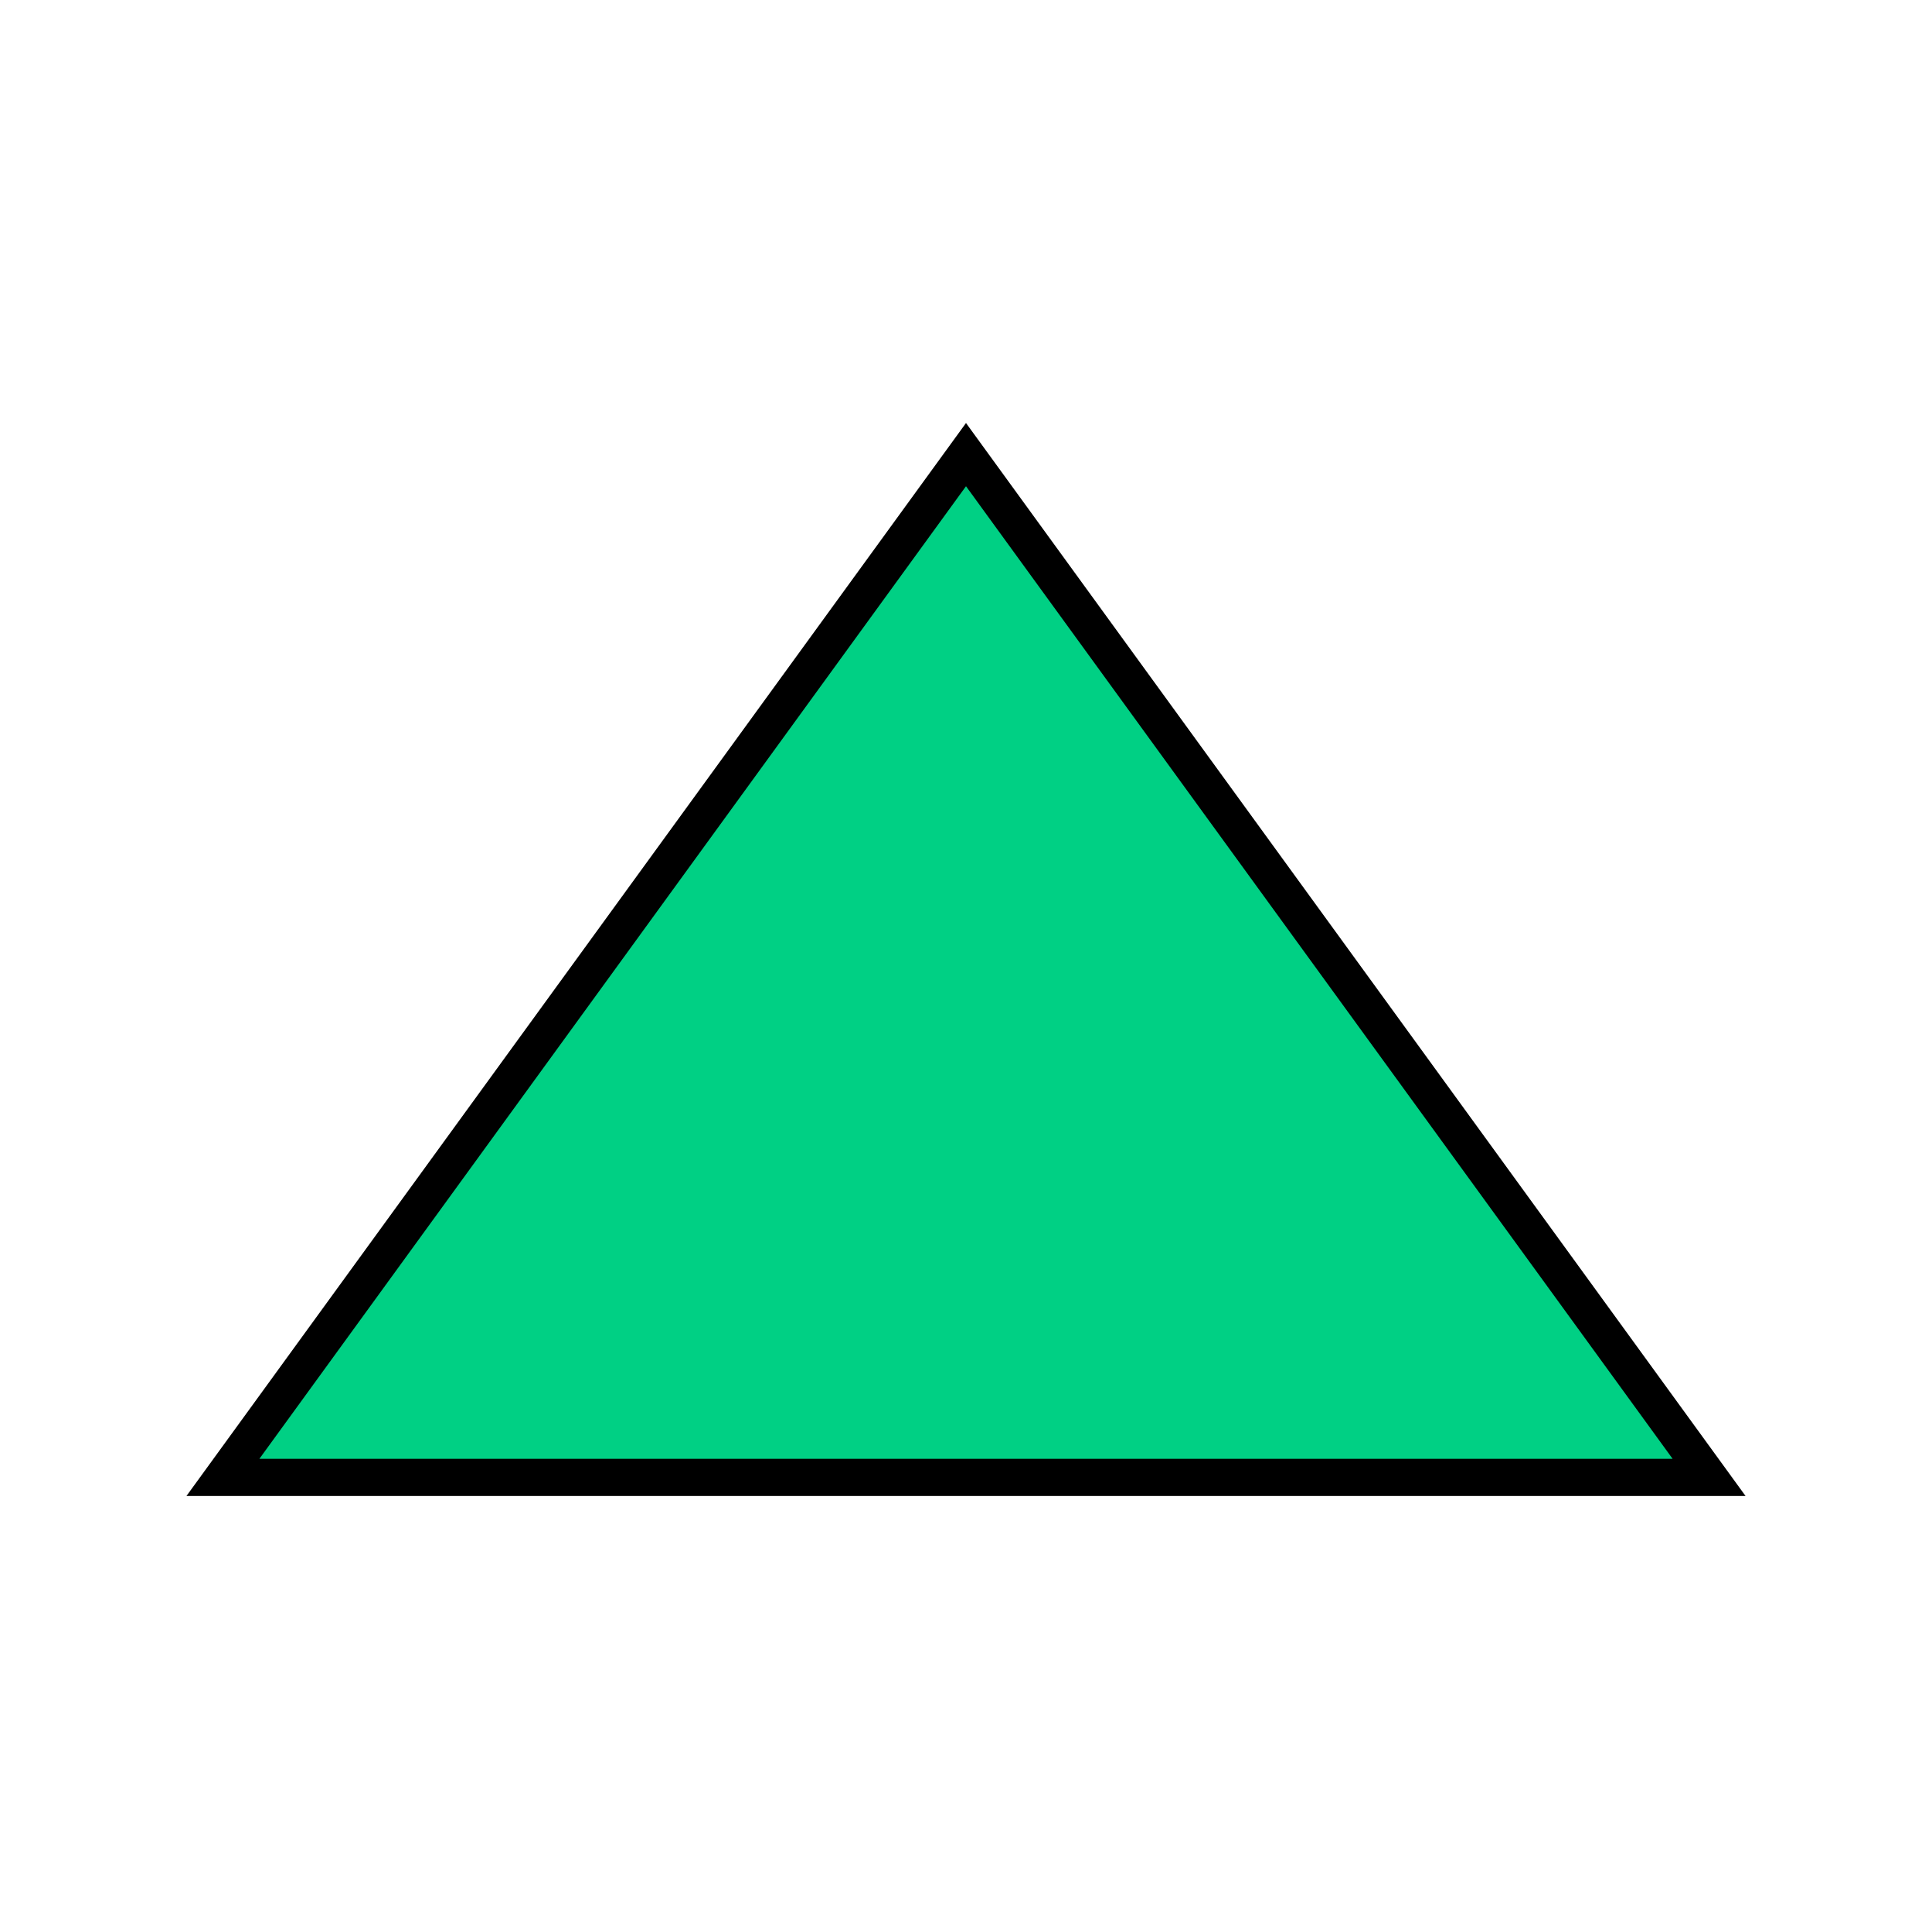 <?xml version="1.0" encoding="utf-8"?>
    <svg version="1.1" xmlns="http://www.w3.org/2000/svg" xmlns:xlink="http://www.w3.org/1999/xlink" x="0px" y="0px"
             viewBox="0 0 52 52" width="52px" height="52px" xml:space="preserve">
    <style type="text/css">
            path {
        fill:#00D084;
        stroke:#000;
        stroke-width:1;
        stroke-miterlimit:10;
      }
    </style>
    <path class="st0" d="M 6 39.764 L 46 39.764 L 26 12.236 Z"/>
    </svg>
